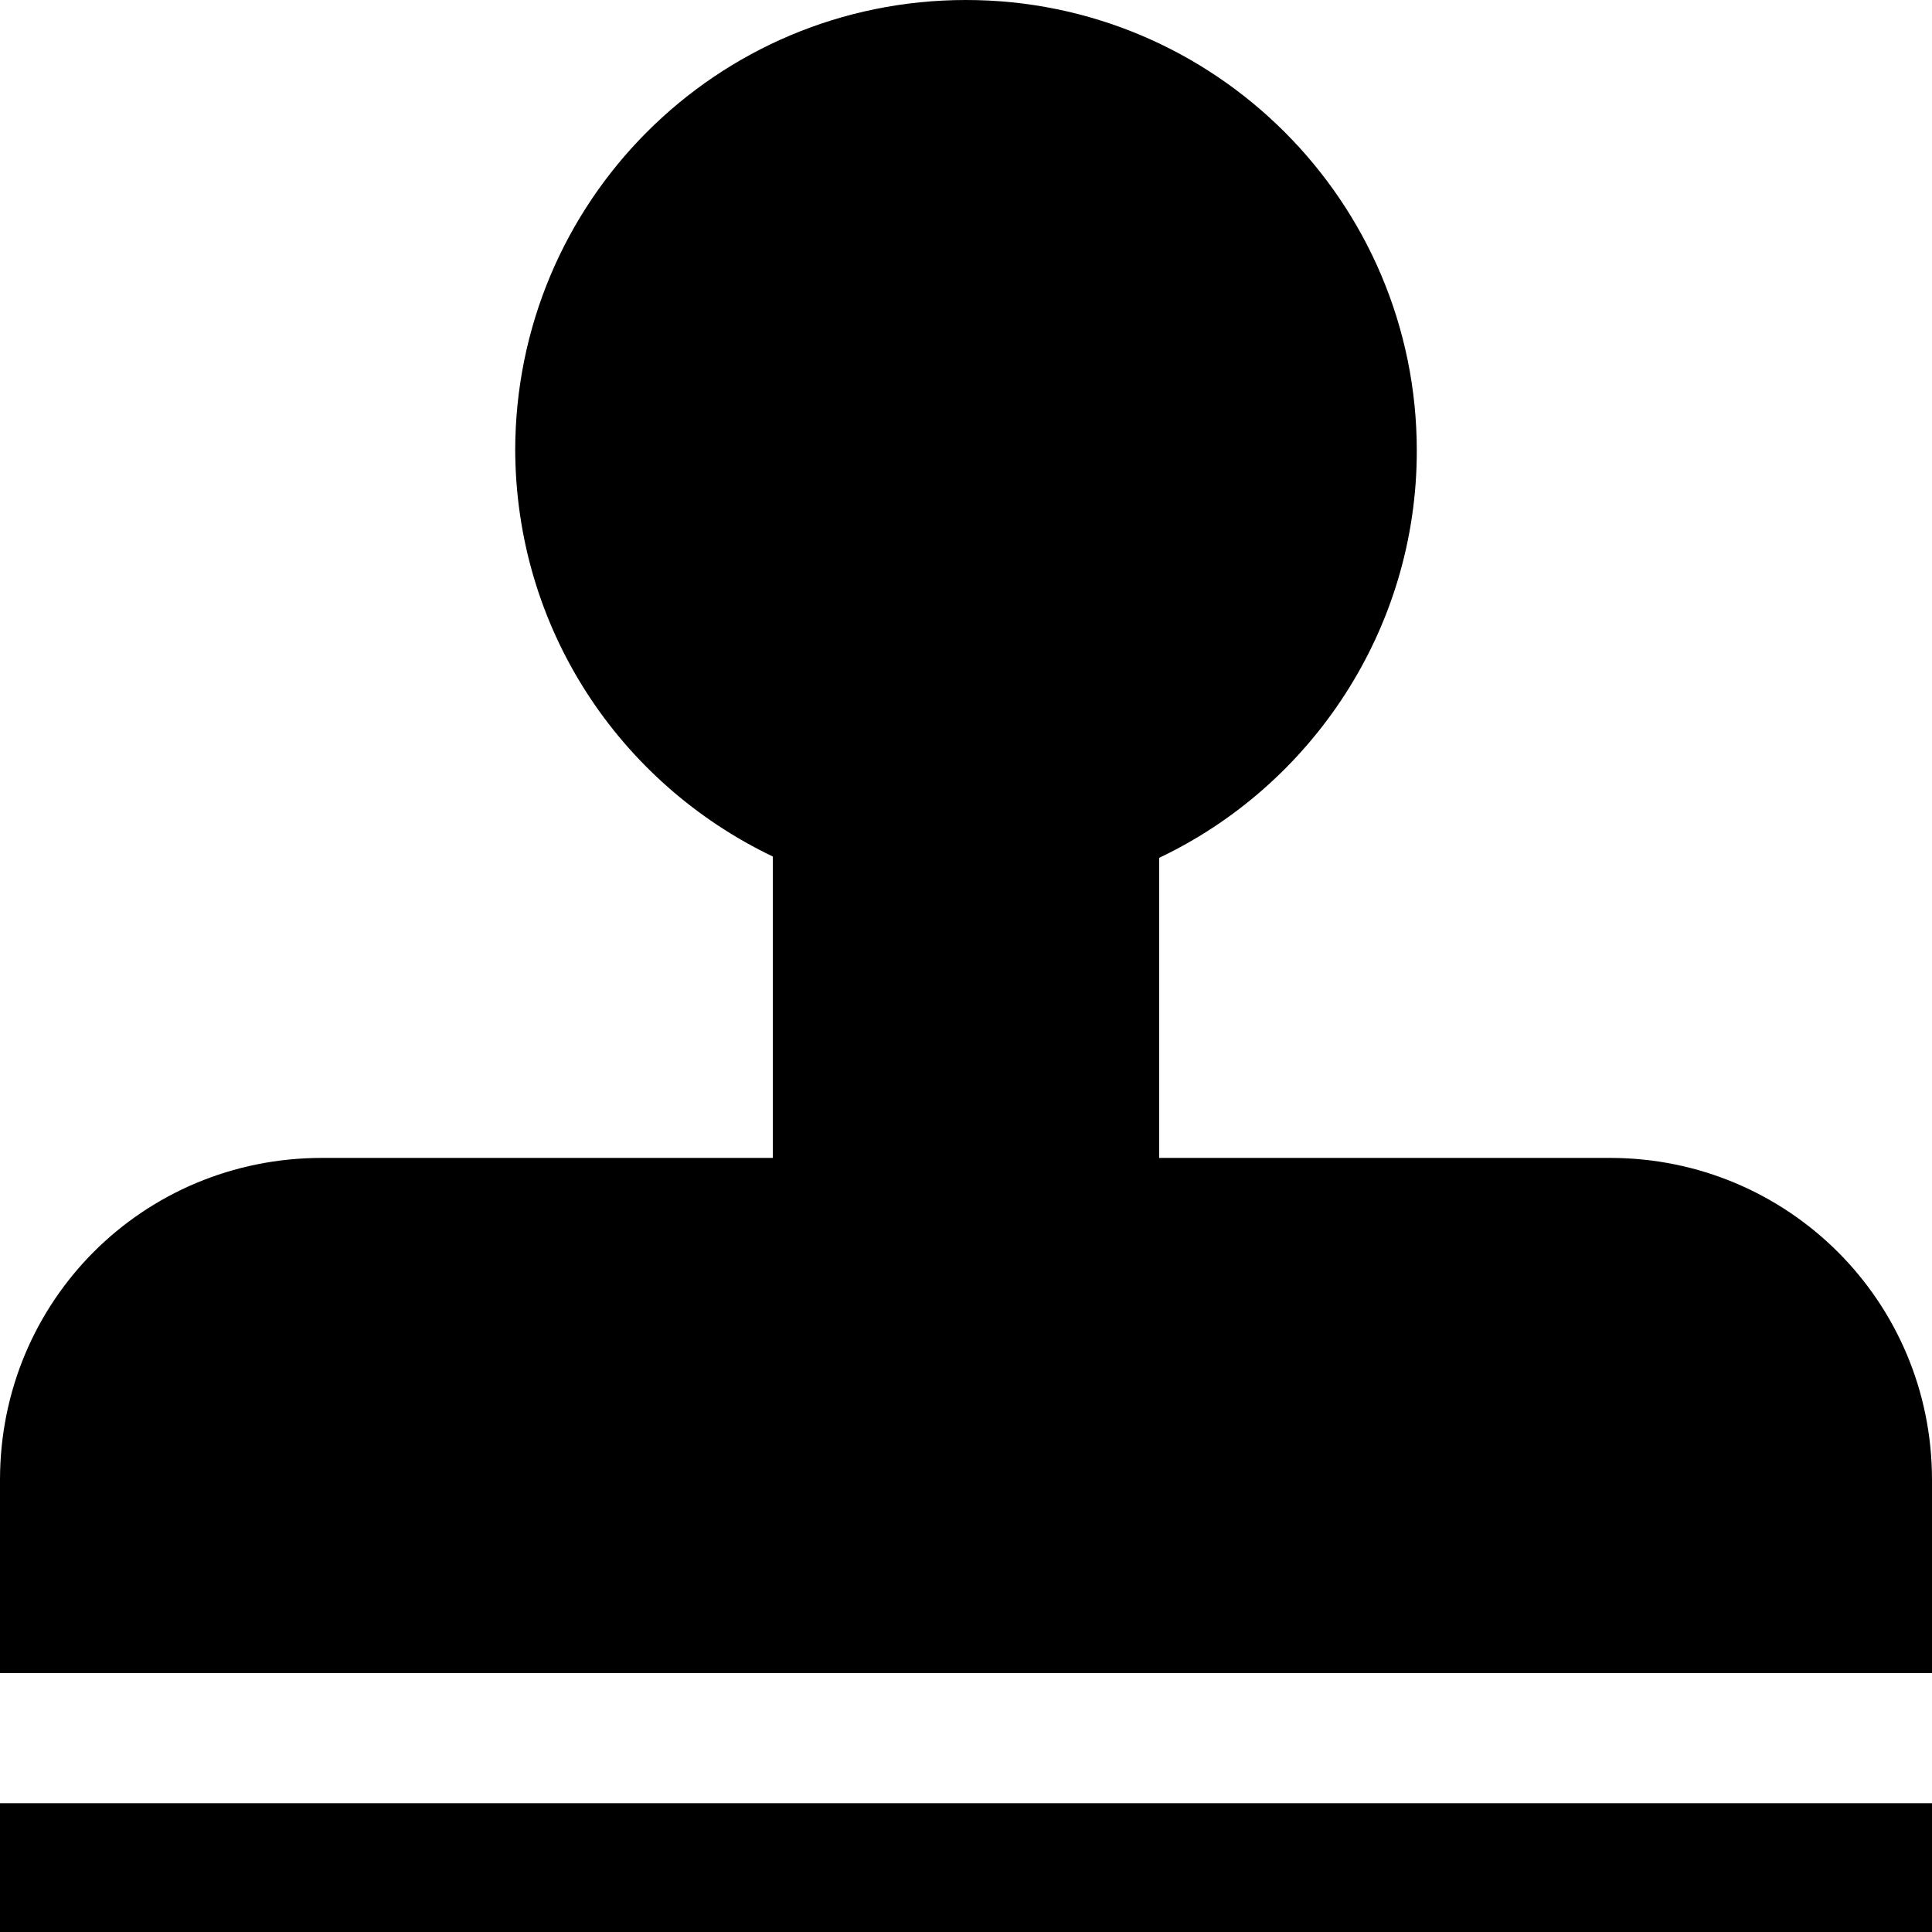<svg viewBox="0 0 15 15" xmlns="http://www.w3.org/2000/svg"><g><path d="M4 3.5C4 1.567 5.56 0 7.5 0 9.43 0 11 1.567 11 3.5c0 1.39-.82 2.6-2 3.16v2.33h3.5c1.38 0 2.5 1.11 2.5 2.5v1.5H0v-1.5c0-1.39 1.11-2.5 2.5-2.5H6V6.65c-1.19-.57-2-1.77-2-3.17Z"/><path d="M0 14v1h15v-1H0Z"/></g></svg>